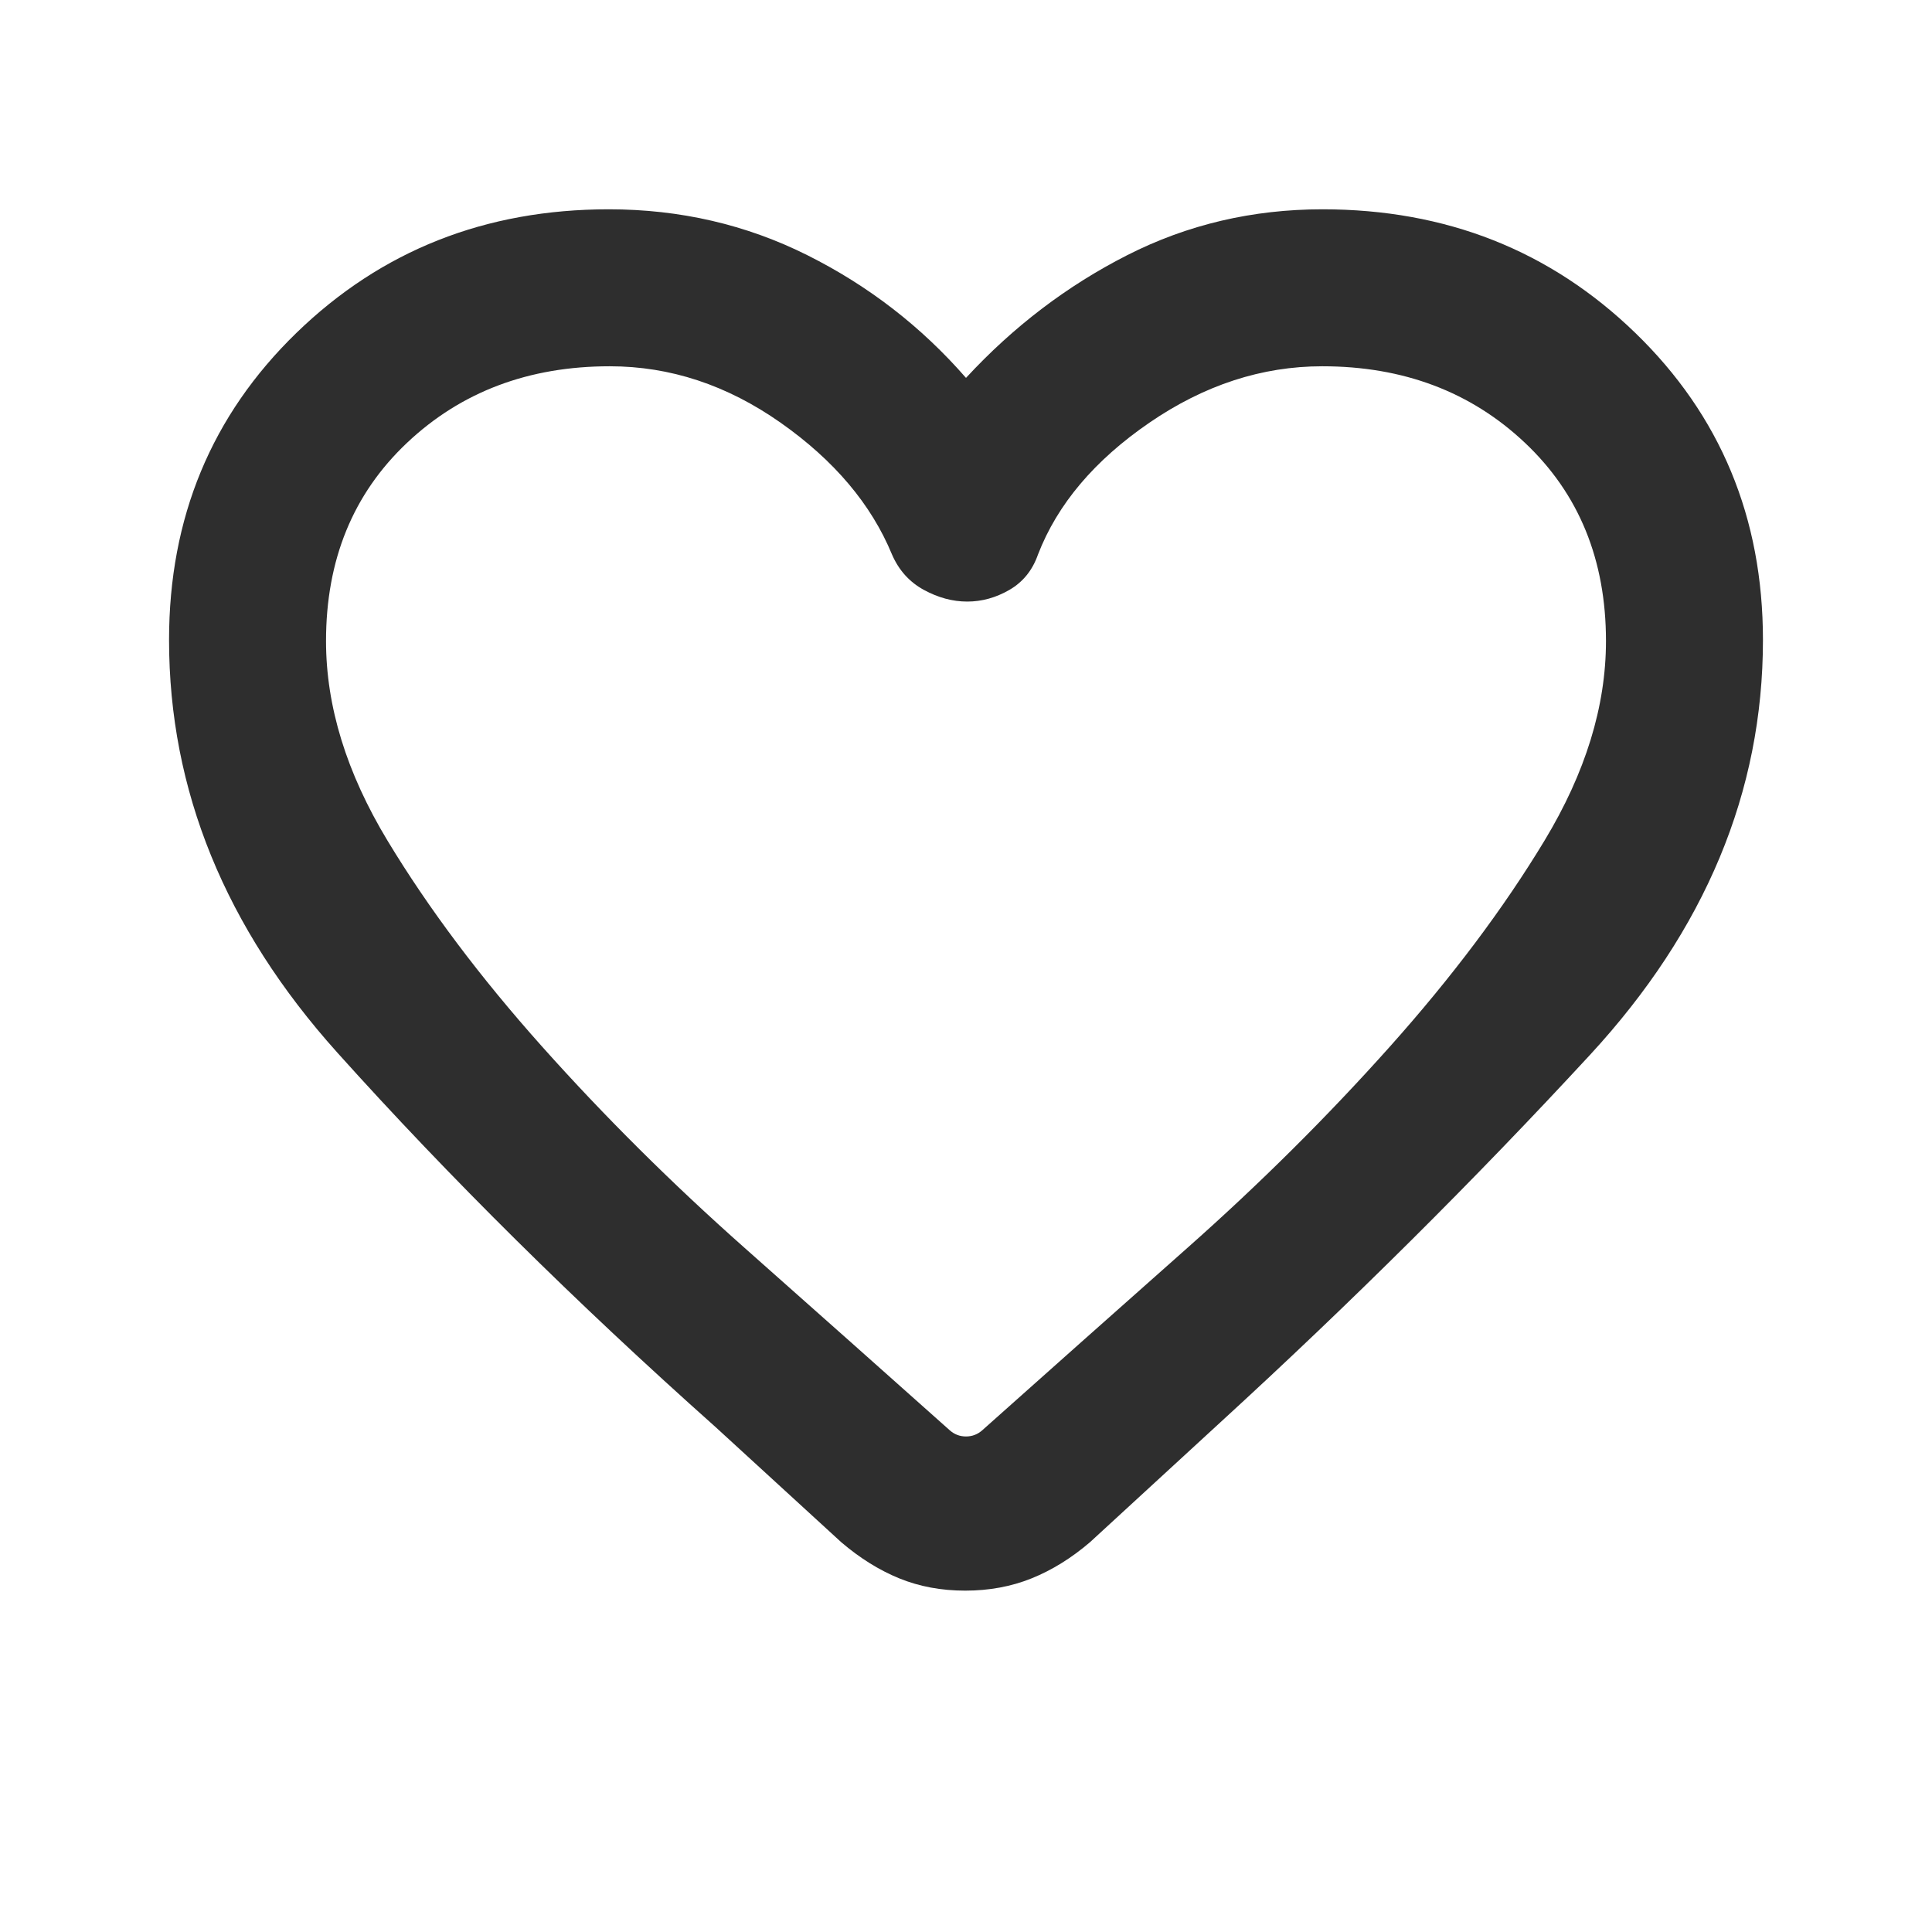 <svg xmlns="http://www.w3.org/2000/svg" fill="#2e2e2e" height="24px" viewBox="0 -960 960 960" width="24px"><path d="M479.62-169.62q-17.85 0-32.81-6.11-14.96-6.12-28.81-17.96l-62.46-57.23q-104.38-93-187.96-186.08Q84-530.08 84-642q0-91.14 63.27-152.57Q210.55-856 302.51-856q53.07 0 98.67 22.81 45.59 22.81 78.82 60.96 35.23-38.15 80.08-60.96Q604.94-856 657.17-856q91.98 0 155.41 61.43Q876-733.14 876-642q0 113.08-86 206.23-86 93.15-183.54 182.46l-64.85 59.62q-13.84 11.84-28.99 17.96-15.16 6.11-33 6.11Zm-36.39-514.84q-15.46-37.46-55.35-65.5Q348-778 303-778q-60.43 0-100.71 38Q162-702 162-641.46q0 48.61 30.54 99.15 30.54 50.54 76.92 102.46 46.38 51.93 100.58 99.96 54.19 48.04 101.88 90.58 3.46 3.08 8.08 3.08t8.08-3.08q47.69-42.54 101.88-90.58 54.2-48.03 100.58-99.96 46.38-51.92 76.92-102.46Q798-592.85 798-641.46 798-702 757.71-740 717.43-778 657-778q-45 0-85.88 28.04-40.89 28.04-55.35 65.5-4.08 11.69-14.15 17.54-10.07 5.84-21 5.84T459-666.92q-10.69-5.85-15.77-17.54ZM480-511.54Z"/>
</svg>